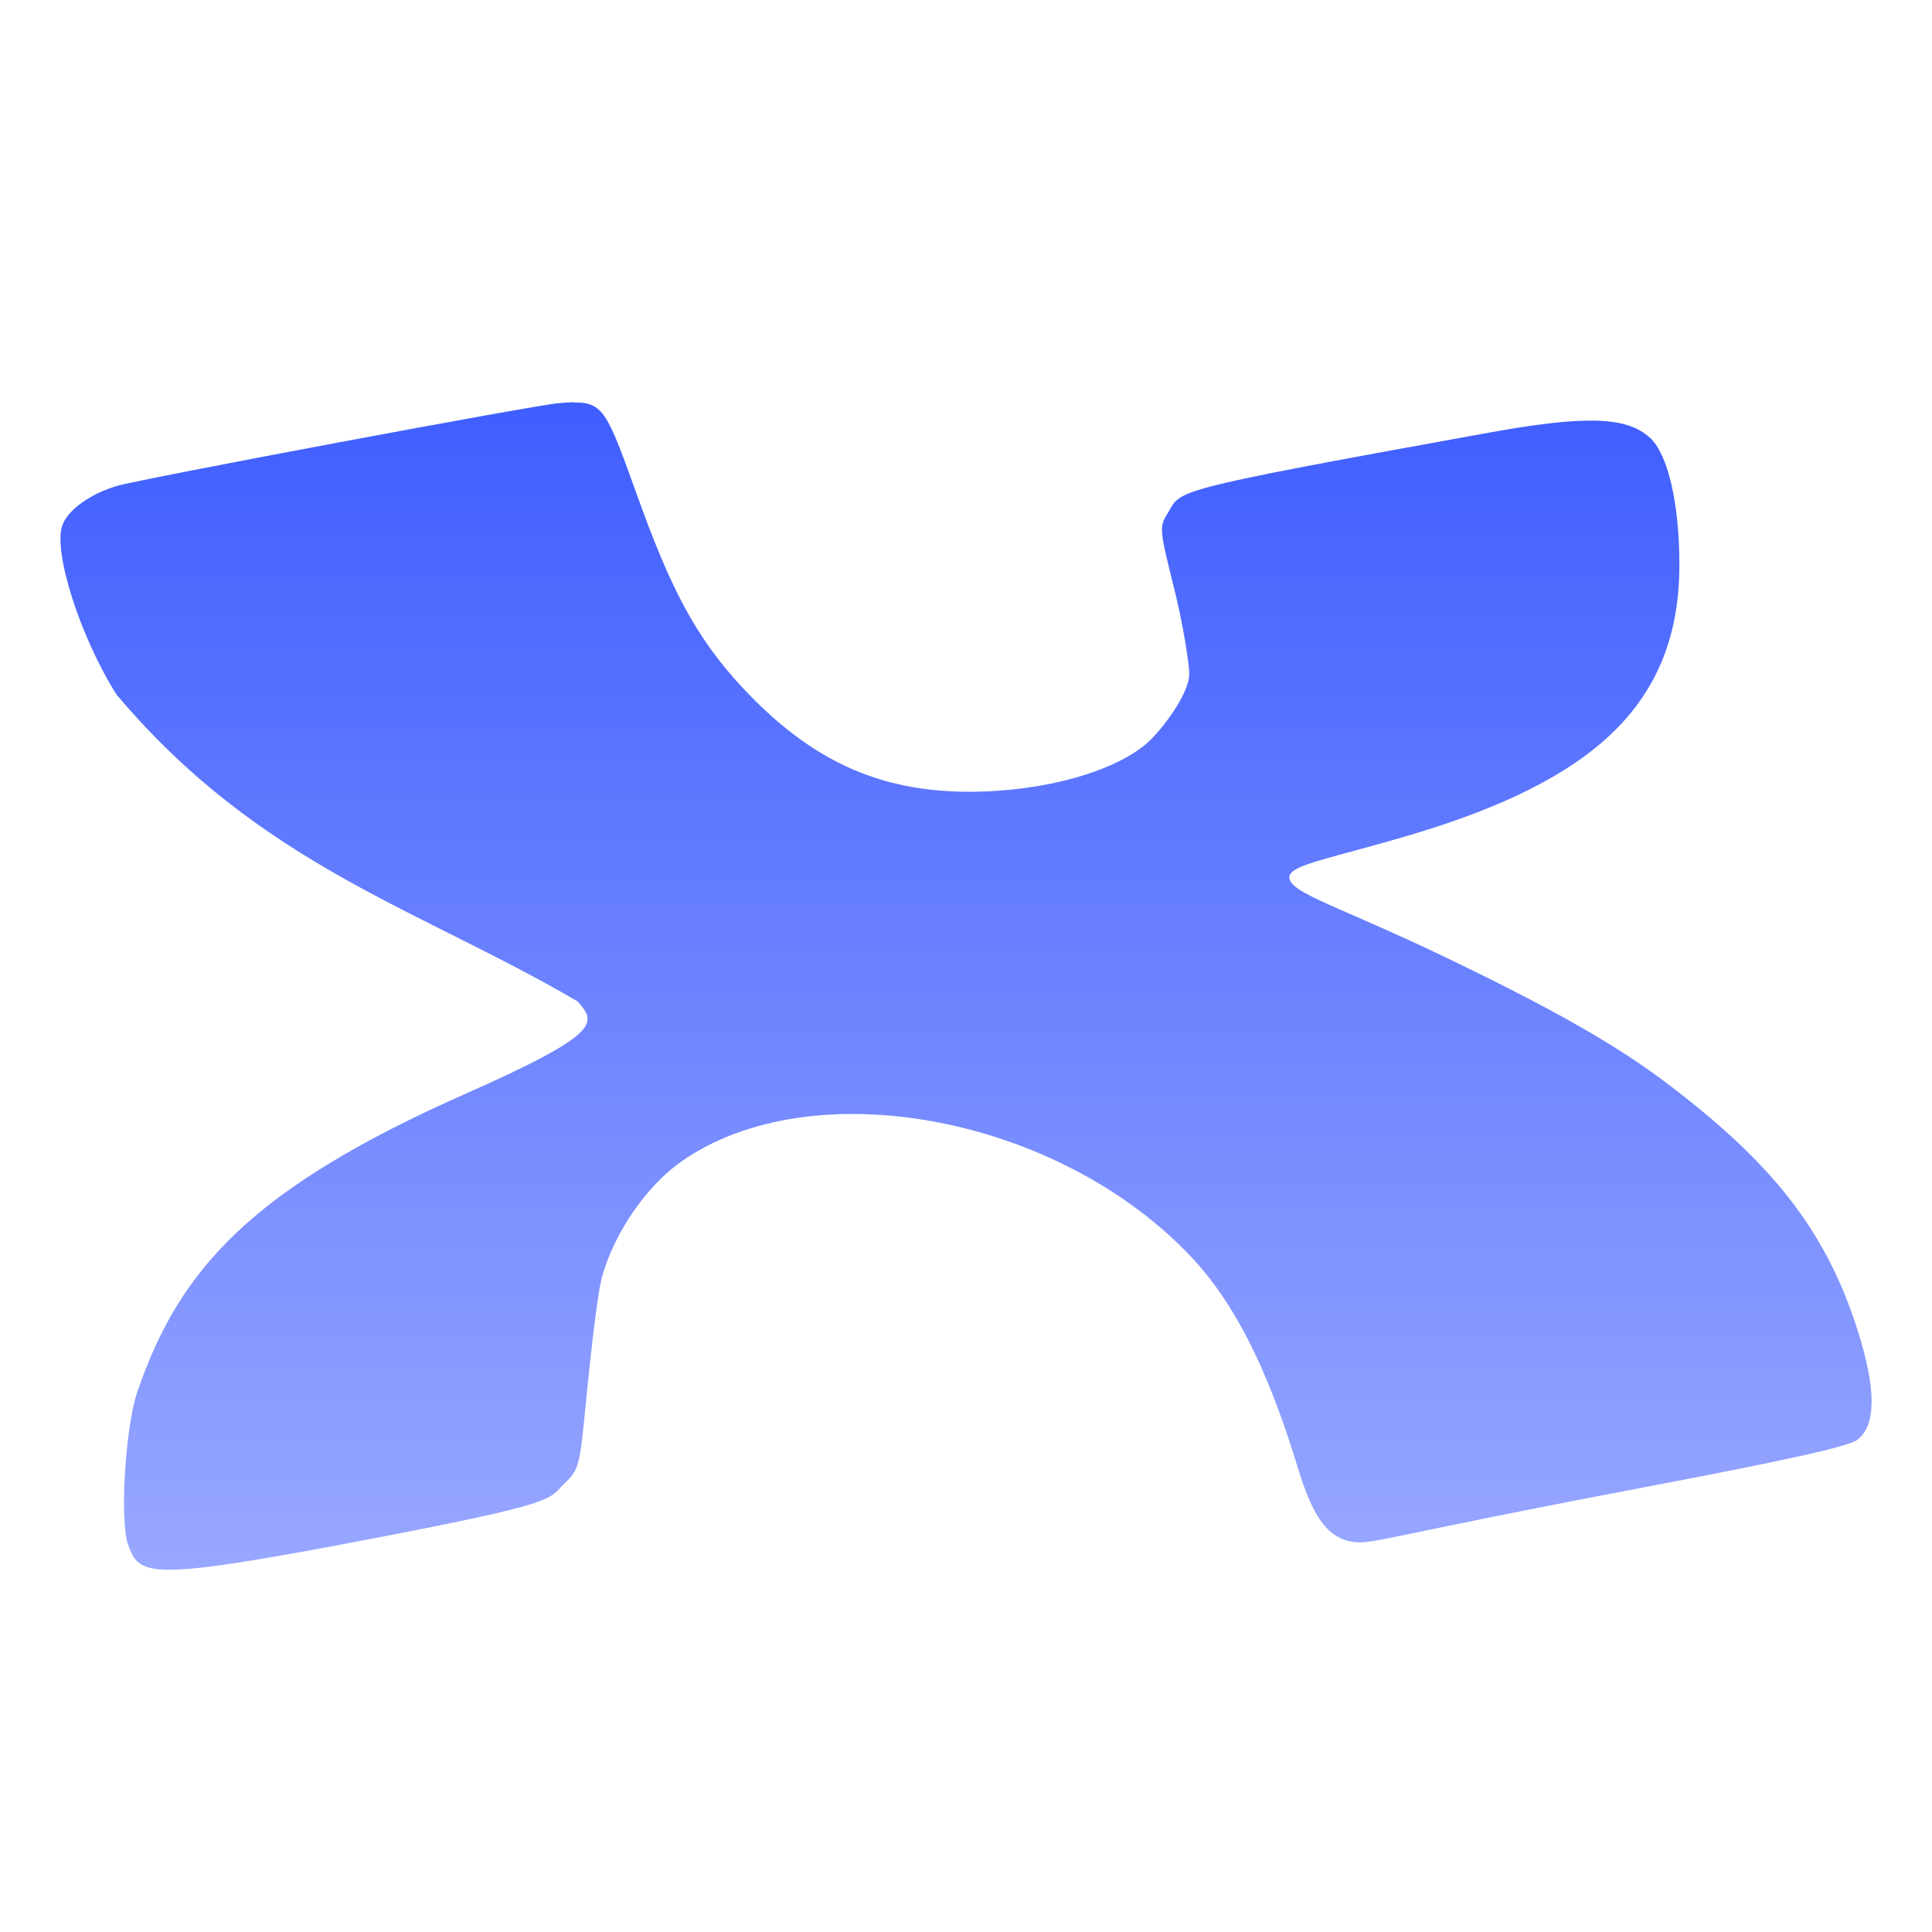 <svg xmlns="http://www.w3.org/2000/svg" width="16" height="16" x="0" y="0" version="1.1" viewBox="0 0 16 16" xml:space="preserve">
<defs>
  <style id="current-color-scheme" type="text/css">
   .ColorScheme-Text { color:#181e24; } .ColorScheme-Highlight { color:#5294e2; }
  </style>
  <linearGradient id="arrongin" x1="0%" x2="0%" y1="0%" y2="100%">
   <stop offset="0%" style="stop-color:#dd9b44; stop-opacity:1"/>
   <stop offset="100%" style="stop-color:#ad6c16; stop-opacity:1"/>
  </linearGradient>
  <linearGradient id="aurora" x1="0%" x2="0%" y1="0%" y2="100%">
   <stop offset="0%" style="stop-color:#09D4DF; stop-opacity:1"/>
   <stop offset="100%" style="stop-color:#9269F4; stop-opacity:1"/>
  </linearGradient>
  <linearGradient id="fitdance" x1="0%" x2="0%" y1="0%" y2="100%">
   <stop offset="0%" style="stop-color:#1AD6AB; stop-opacity:1"/>
   <stop offset="100%" style="stop-color:#329DB6; stop-opacity:1"/>
  </linearGradient>
  <linearGradient id="oomox" x1="0%" x2="0%" y1="0%" y2="100%">
   <stop offset="0%" style="stop-color:#3f5eff; stop-opacity:1"/>
   <stop offset="100%" style="stop-color:#99a8ff; stop-opacity:1"/>
  </linearGradient>
  <linearGradient id="rainblue" x1="0%" x2="0%" y1="0%" y2="100%">
   <stop offset="0%" style="stop-color:#00F260; stop-opacity:1"/>
   <stop offset="100%" style="stop-color:#0575E6; stop-opacity:1"/>
  </linearGradient>
  <linearGradient id="sunrise" x1="0%" x2="0%" y1="0%" y2="100%">
   <stop offset="0%" style="stop-color: #FF8501; stop-opacity:1"/>
   <stop offset="100%" style="stop-color: #FFCB01; stop-opacity:1"/>
  </linearGradient>
  <linearGradient id="telinkrin" x1="0%" x2="0%" y1="0%" y2="100%">
   <stop offset="0%" style="stop-color: #b2ced6; stop-opacity:1"/>
   <stop offset="100%" style="stop-color: #6da5b7; stop-opacity:1"/>
  </linearGradient>
  <linearGradient id="60spsycho" x1="0%" x2="0%" y1="0%" y2="100%">
   <stop offset="0%" style="stop-color: #df5940; stop-opacity:1"/>
   <stop offset="25%" style="stop-color: #d8d15f; stop-opacity:1"/>
   <stop offset="50%" style="stop-color: #e9882a; stop-opacity:1"/>
   <stop offset="100%" style="stop-color: #279362; stop-opacity:1"/>
  </linearGradient>
  <linearGradient id="90ssummer" x1="0%" x2="0%" y1="0%" y2="100%">
   <stop offset="0%" style="stop-color: #f618c7; stop-opacity:1"/>
   <stop offset="20%" style="stop-color: #94ffab; stop-opacity:1"/>
   <stop offset="50%" style="stop-color: #fbfd54; stop-opacity:1"/>
   <stop offset="100%" style="stop-color: #0f83ae; stop-opacity:1"/>
  </linearGradient>
 </defs>
 <path d="m 4.748,3.331 c -0.036,6.803e-4 -0.075,0.004 -0.121,0.008 -0.174,0.011 -3.449,0.624 -3.657,0.685 -0.22,0.064 -0.409,0.199 -0.454,0.327 -0.078,0.218 0.149,0.925 0.448,1.4 1.195,1.419 2.522,1.78 3.822,2.544 0.149,0.175 0.208,0.259 -0.937,0.766 -1.789,0.792 -2.368,1.466 -2.711,2.463 -0.101,0.294 -0.148,1.073 -0.077,1.269 0.093,0.254 0.148,0.305 1.877,-0.023 1.736,-0.33 1.593,-0.349 1.738,-0.486 0.118,-0.112 0.125,-0.139 0.176,-0.667 0.03,-0.303 0.091,-0.895 0.136,-1.051 0.104,-0.364 0.367,-0.744 0.652,-0.945 1.083,-0.762 3.122,-0.382 4.225,0.788 0.416,0.441 0.677,1.07 0.885,1.753 0.12,0.394 0.242,0.566 0.432,0.603 0.174,0.034 0.179,-0.019 2.388,-0.439 1.229,-0.233 1.741,-0.347 1.813,-0.403 0.155,-0.121 0.156,-0.417 0.001,-0.906 -0.266,-0.841 -0.726,-1.4 -1.58,-2.046 -0.422,-0.32 -0.955,-0.622 -1.858,-1.055 -0.859,-0.411 -1.268,-0.522 -1.268,-0.65 0,-0.106 0.337,-0.153 1.018,-0.356 1.492,-0.447 2.212,-1.073 2.212,-2.233 0,-0.509 -0.096,-0.92 -0.245,-1.053 C 13.464,3.445 13.115,3.439 12.281,3.592 9.607,4.076 9.791,4.057 9.666,4.258 9.6,4.365 9.603,4.39 9.724,4.874 9.794,5.151 9.849,5.498 9.849,5.579 9.848,5.75 9.625,6.036 9.517,6.138 9.25,6.387 8.647,6.557 8.029,6.557 7.281,6.557 6.718,6.3 6.158,5.704 5.754,5.274 5.547,4.857 5.272,4.09 5.03,3.417 4.997,3.329 4.748,3.333 Z" style="fill:url(#oomox)" class="ColorScheme-Text"/>
</svg>
